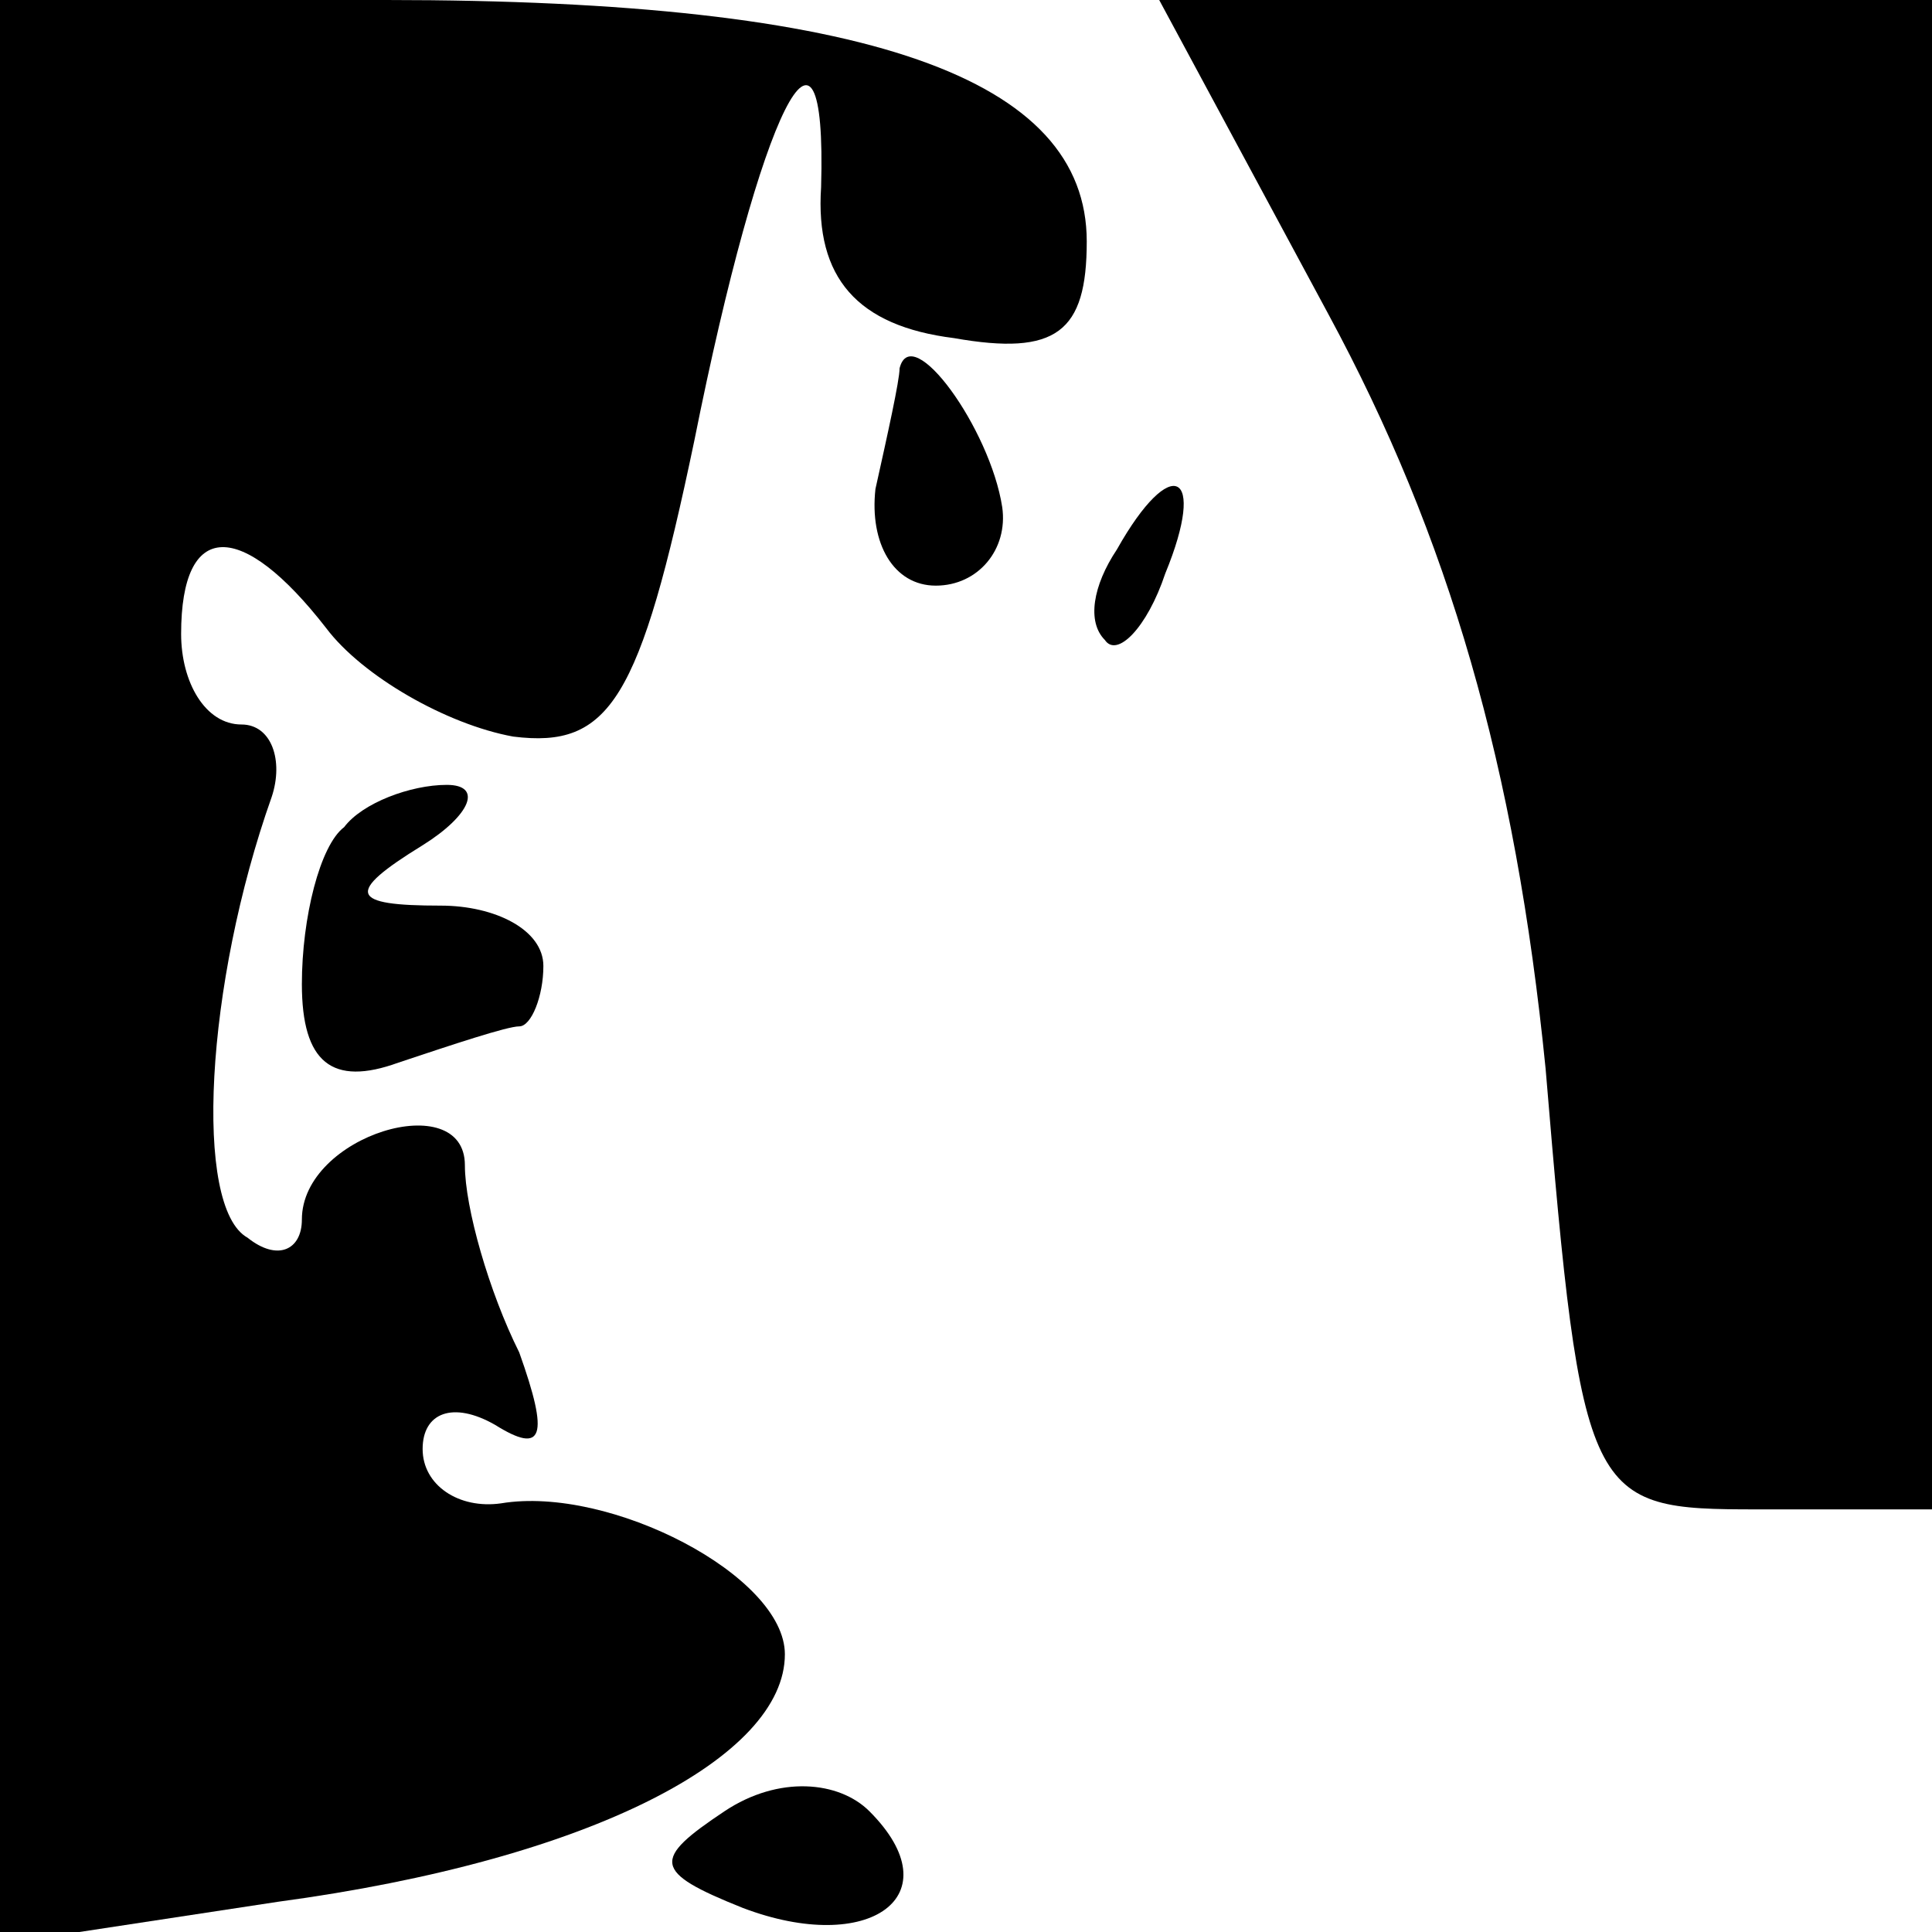 <?xml version="1.0" standalone="no"?>
<!DOCTYPE svg PUBLIC "-//W3C//DTD SVG 20010904//EN"
 "http://www.w3.org/TR/2001/REC-SVG-20010904/DTD/svg10.dtd">
<svg version="1.0" xmlns="http://www.w3.org/2000/svg"
 width="32pt" height="32pt" viewBox="0 0 32 32"
 preserveAspectRatio="xMidYMid meet">
<g transform="translate(0,32) scale(0.1,-0.1)"
fill="#000000" stroke="none">
<path fill="#000000" stroke="none" d="M0 159 l0 -161 46 7 c52 7 84 24 84 41
0 13 -29 28 -47 25 -7 -1 -13 3 -13 9 0 6 5 8 12 4 8 -5 9 -2 4 12 -5 10 -9
24 -9 31 0 13 -27 5 -27 -9 0 -5 -4 -7 -9 -3 -9 5 -7 42 4 73 2 6 0 12 -5 12
-6 0 -10 7 -10 15 0 19 10 19 24 1 6 -8 20 -16 31 -18 16 -2 21 6 30 49 11 55
22 77 21 42 -1 -15 6 -23 22 -25 17 -3 22 1 22 16 0 27 -36 40 -116 40 l-64 0
0 -161z"/>
<path fill="#000000" stroke="none" d="M220 268 c20 -37 31 -75 36 -125 6 -72
7 -73 35 -73 l29 0 0 125 0 125 -64 0 -64 0 28 -52z"/>
<path fill="#000000" stroke="none" d="M149 259 c0 -2 -2 -11 -4 -20 -1 -9 3
-16 10 -16 7 0 12 6 11 13 -2 13 -15 31 -17 23z"/>
<path fill="#000000" stroke="none" d="M185 229 c-4 -6 -5 -12 -2 -15 2 -3 7
2 10 11 7 17 1 20 -8 4z"/>
<path fill="#000000" stroke="none" d="M57 183 c-4 -3 -7 -15 -7 -26 0 -13 5
-17 16 -13 9 3 18 6 20 6 2 0 4 5 4 10 0 6 -8 10 -17 10 -15 0 -16 2 -3 10 8
5 10 10 4 10 -6 0 -14 -3 -17 -7z"/>
<path fill="#000000" stroke="none" d="M120 20 c-12 -8 -12 -10 3 -16 21 -8
35 2 21 16 -5 5 -15 6 -24 0z"/>
</g>
</svg>
